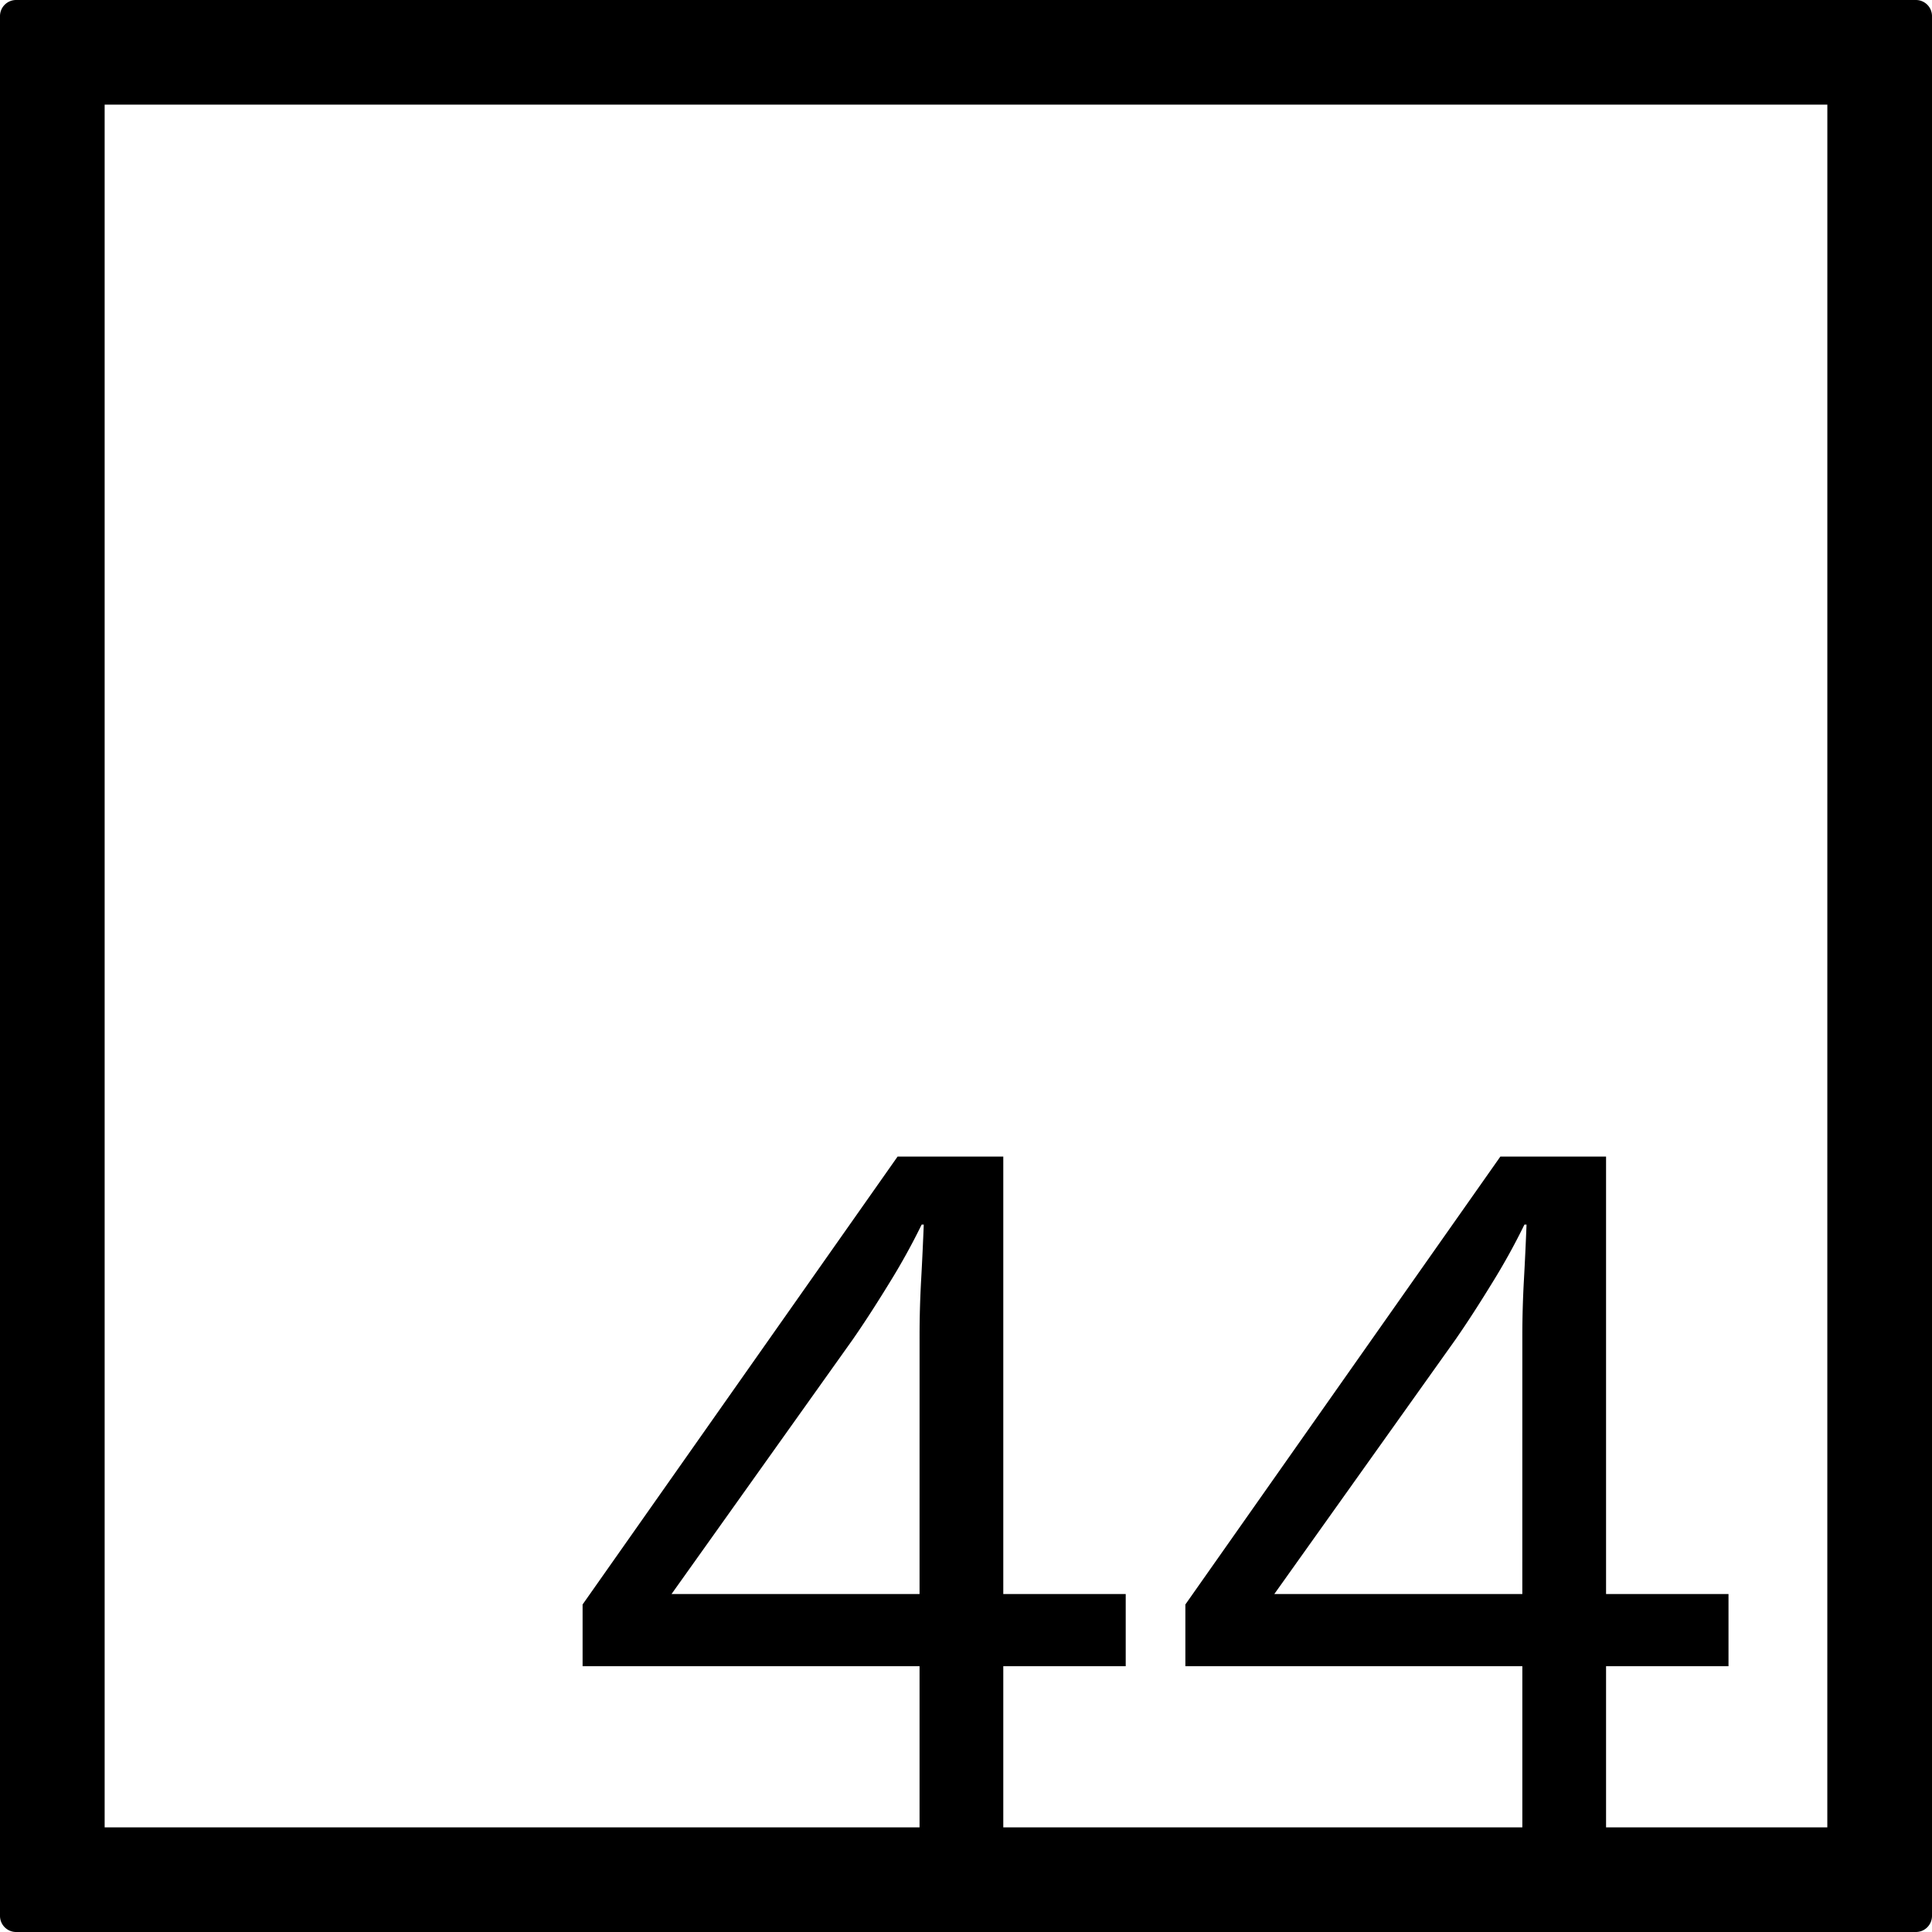 <svg xmlns="http://www.w3.org/2000/svg" width="120mm" height="120mm" viewBox="0 0 340.158 340.158">
  <g id="Zimmernummer">
      <g id="Z-04-044">
        <path fill="#000000" stroke="none" d="M337.323,0H2.835A2.836,2.836,0,0,0,0,2.835V337.323a2.836,2.836,0,0,0,2.835,2.835H337.323a2.836,2.836,0,0,0,2.835-2.835V2.835A2.836,2.836,0,0,0,337.323,0ZM161.9,280.65H118.236l31.876-44.773q2.944-4.236,6.449-9.949a116.845,116.845,0,0,0,5.711-10.319h.369q-.186,4.794-.461,9.766t-.276,9.765Zm106.127,0H224.364l31.875-44.773q2.946-4.236,6.449-9.949a116.619,116.619,0,0,0,5.712-10.319h.369q-.186,4.794-.461,9.766t-.277,9.765Zm53.7,41.082H282.771V293.363h21.558V280.65H282.771V203.633H264.162l-55.46,78.86v10.87h59.329v28.369H176.644V293.363H198.2V280.65H176.644V203.633H158.035l-55.46,78.86v10.87H161.9v28.369H18.425V18.425H321.732Z"/>
      </g>
    </g>
</svg>
